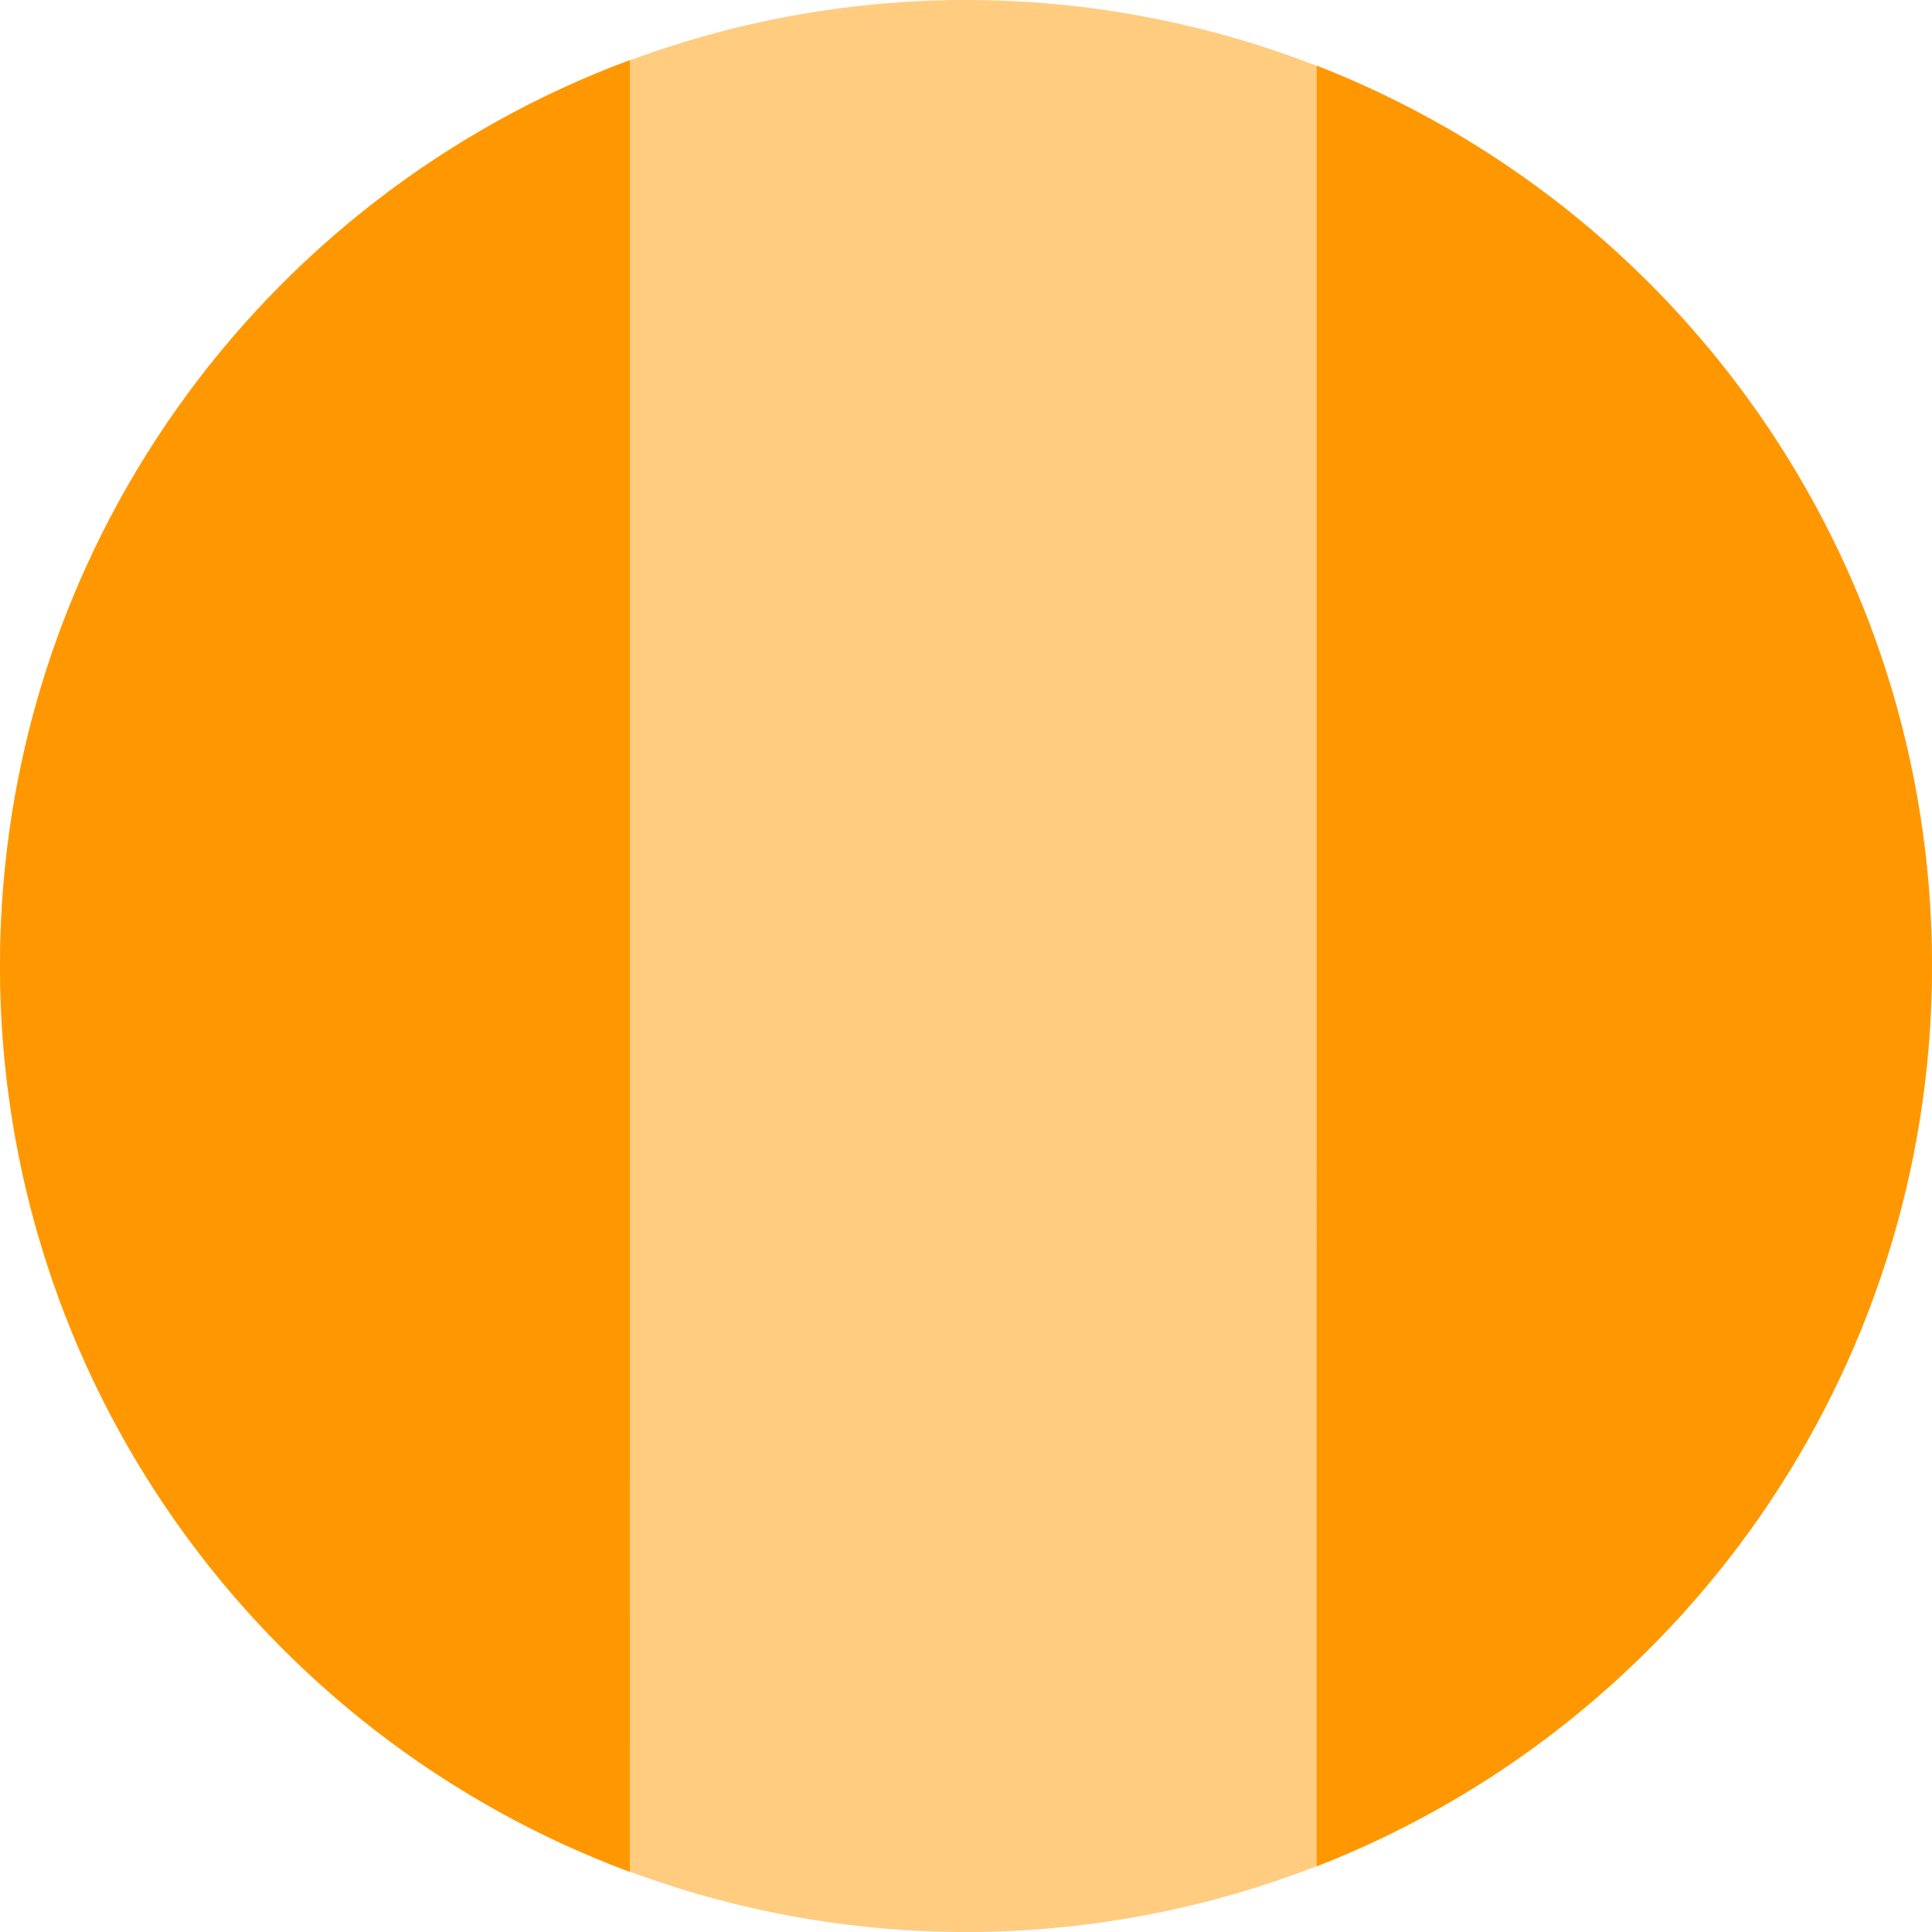 <?xml version="1.0" encoding="UTF-8"?>
<svg width="135px" height="135px" viewBox="0 0 135 135" version="1.1" xmlns="http://www.w3.org/2000/svg" xmlns:xlink="http://www.w3.org/1999/xlink">
    <!-- Generator: sketchtool 51.3 (57544) - http://www.bohemiancoding.com/sketch -->
    <title>41544174-68CA-404E-9943-ABE47E4F2433</title>
    <desc>Created with sketchtool.</desc>
    <defs></defs>
    <g id="Lettering" stroke="none" stroke-width="1" fill="none" fill-rule="evenodd">
        <g id="A4" transform="translate(-98, -568)">
            <g id="i" transform="translate(98, 568)">
                <circle id="Oval" fill="#FFCC80" cx="67.5" cy="67.5" r="67.5"></circle>
                <path d="M44.011,4.199 C18.312,13.739 0,38.481 0,67.5 C0,96.518 18.311,121.259 44.008,130.8 L44.011,4.199 Z" id="Path" fill="#FF9800"></path>
                <path d="M92.004,130.415 C117.169,120.606 135,96.135 135,67.5 C135,38.865 117.169,14.395 92.005,4.586 L92.004,130.415 Z" id="Path" fill="#FF9800"></path>
            </g>
        </g>
    </g>
</svg>
